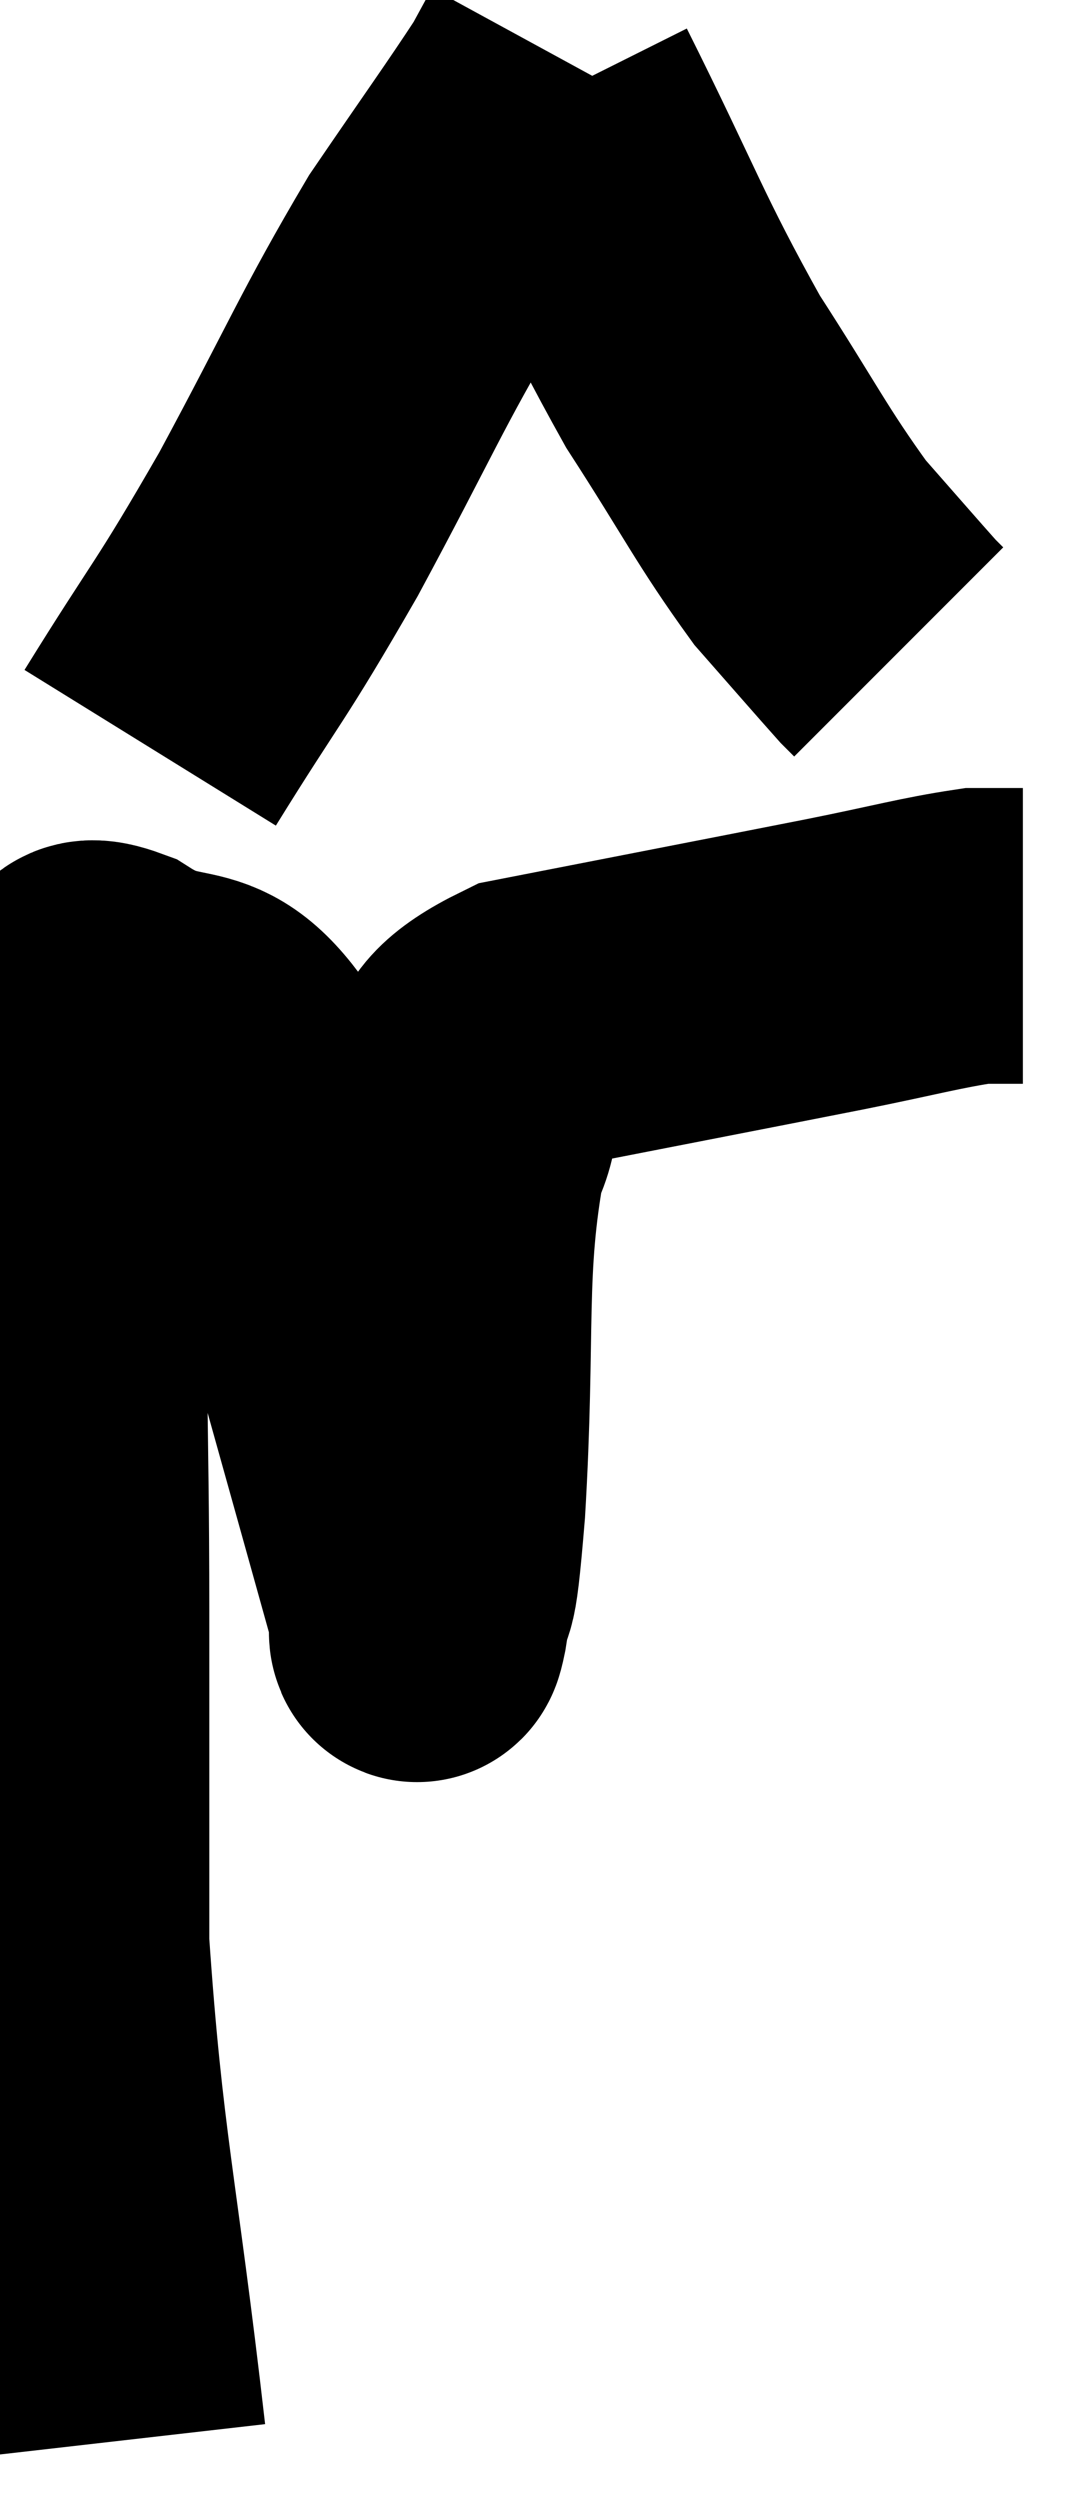 <svg xmlns="http://www.w3.org/2000/svg" viewBox="9.34 2.96 18.3 42.26" width="18.3" height="42.26"><path d="M 11.34 44.22 C 10.86 40.02, 10.62 39.33, 10.38 35.82 C 10.38 33, 10.38 33.285, 10.38 30.18 C 10.38 26.79, 10.29 25.89, 10.38 23.4 C 10.56 21.81, 10.53 21.135, 10.74 20.22 C 10.98 19.98, 10.485 19.47, 11.22 19.74 C 12.45 20.52, 12.675 19.71, 13.68 21.3 C 14.46 23.7, 14.565 23.88, 15.24 26.1 C 15.81 28.14, 16.08 29.1, 16.38 30.18 C 16.41 30.3, 16.35 30.855, 16.44 30.42 C 16.59 29.43, 16.575 30.45, 16.74 28.44 C 16.92 25.41, 16.725 24.42, 17.1 22.38 C 17.67 21.33, 16.65 21.06, 18.24 20.28 C 20.85 19.77, 21.555 19.635, 23.46 19.26 C 24.66 19.02, 25.065 18.9, 25.86 18.78 L 26.64 18.78" fill="none" stroke="black" stroke-width="5"></path><path d="M 11.88 15.6 C 13.05 13.71, 13.02 13.905, 14.22 11.82 C 15.45 9.54, 15.615 9.06, 16.68 7.26 C 17.58 5.94, 17.94 5.445, 18.48 4.62 C 18.66 4.29, 18.75 4.125, 18.84 3.96 L 18.84 3.96" fill="none" stroke="black" stroke-width="5"></path><path d="M 18.72 4.56 C 19.89 6.9, 19.98 7.305, 21.06 9.24 C 22.05 10.77, 22.215 11.16, 23.04 12.3 C 23.7 13.05, 23.985 13.38, 24.36 13.8 L 24.54 13.98" fill="none" stroke="black" stroke-width="5"></path></svg>
